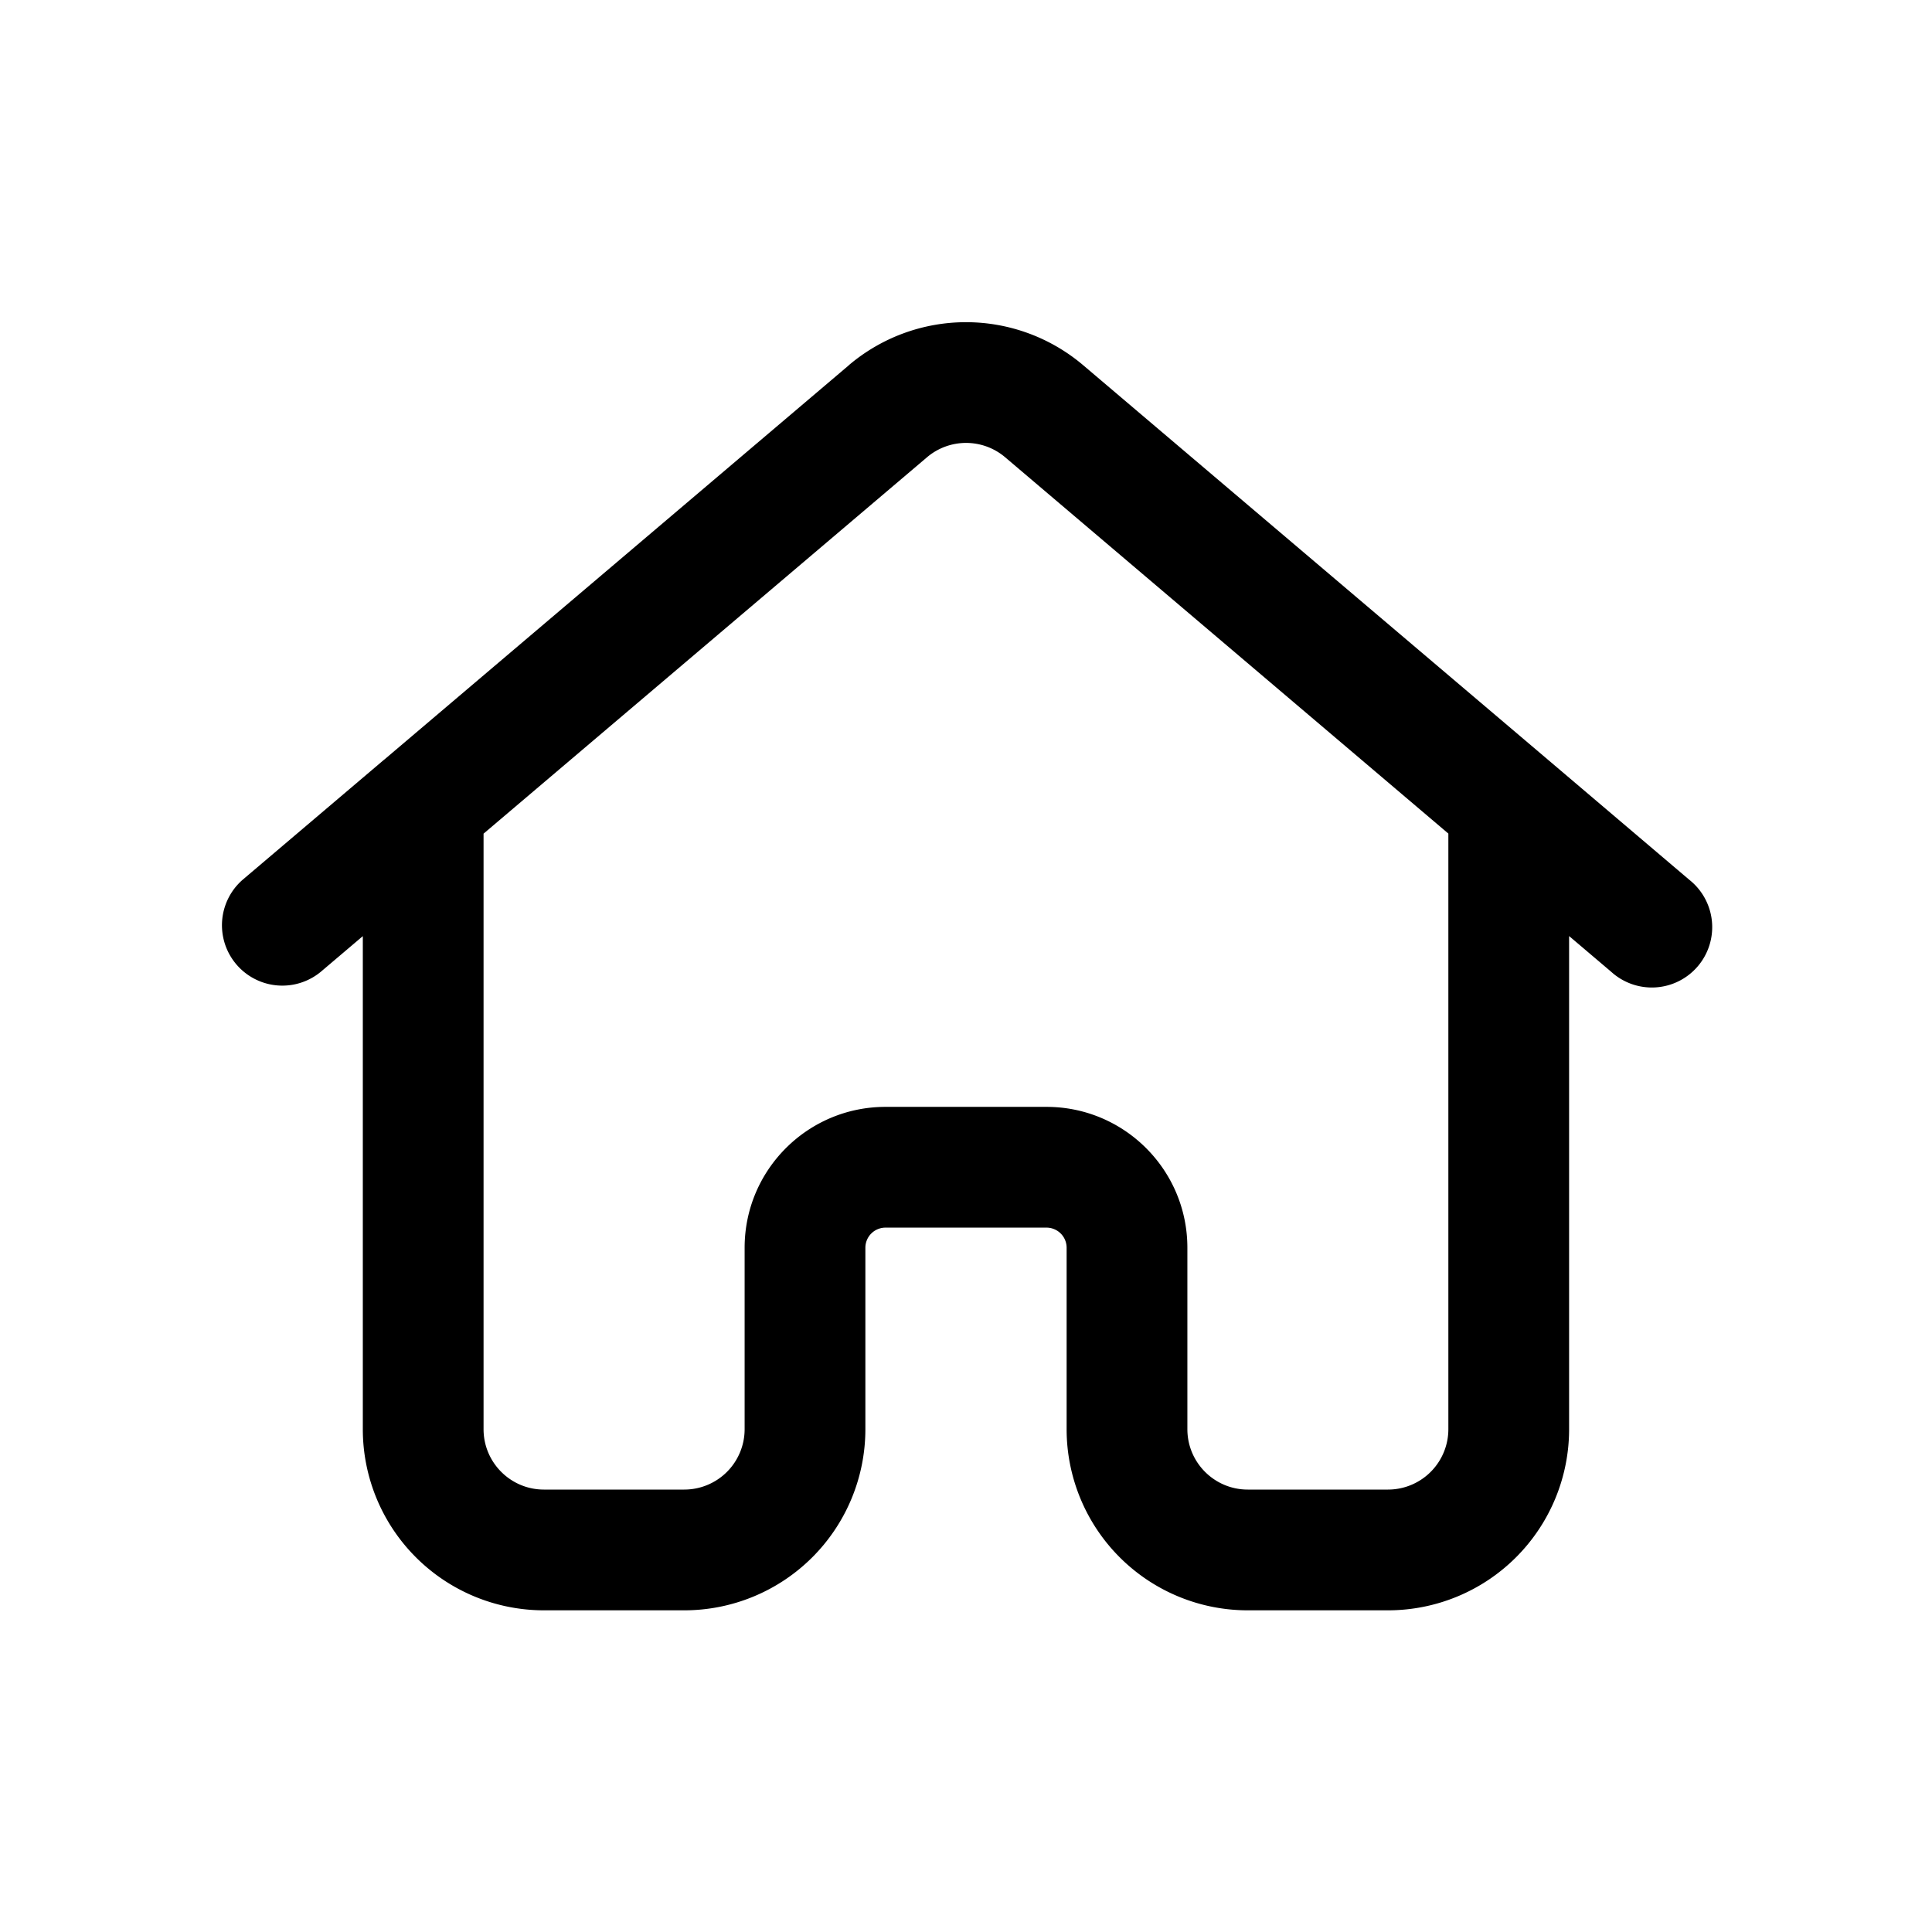 <svg xmlns="http://www.w3.org/2000/svg" width="24" height="24" fill="currentColor" viewBox="0 0 24 24">
  <path fill="#000" fill-rule="evenodd" d="M10.544 4.537a2.25 2.25 0 0 1 2.912 0l5.768 4.896.007.006 1.754 1.49a.75.75 0 1 1-.97 1.143l-.523-.444v6.126a2.25 2.25 0 0 1-2.25 2.25H15.5a2.25 2.25 0 0 1-2.25-2.25V15.5a.25.25 0 0 0-.25-.25h-2a.25.25 0 0 0-.25.25v2.254a2.25 2.25 0 0 1-2.25 2.25H6.757a2.25 2.25 0 0 1-2.25-2.25v-6.125l-.522.443a.75.75 0 0 1-.97-1.144L4.768 9.44a.729.729 0 0 1 .008-.006l5.768-4.896Zm-4.537 5.818v7.399c0 .414.336.75.75.75H8.5a.75.75 0 0 0 .75-.75V15.5c0-.967.784-1.75 1.75-1.75h2c.966 0 1.75.783 1.75 1.75v2.254c0 .414.336.75.75.75h1.742a.75.75 0 0 0 .75-.75v-7.399L12.486 5.68a.75.75 0 0 0-.97 0l-5.508 4.675Z" clip-rule="evenodd"/>
</svg>
